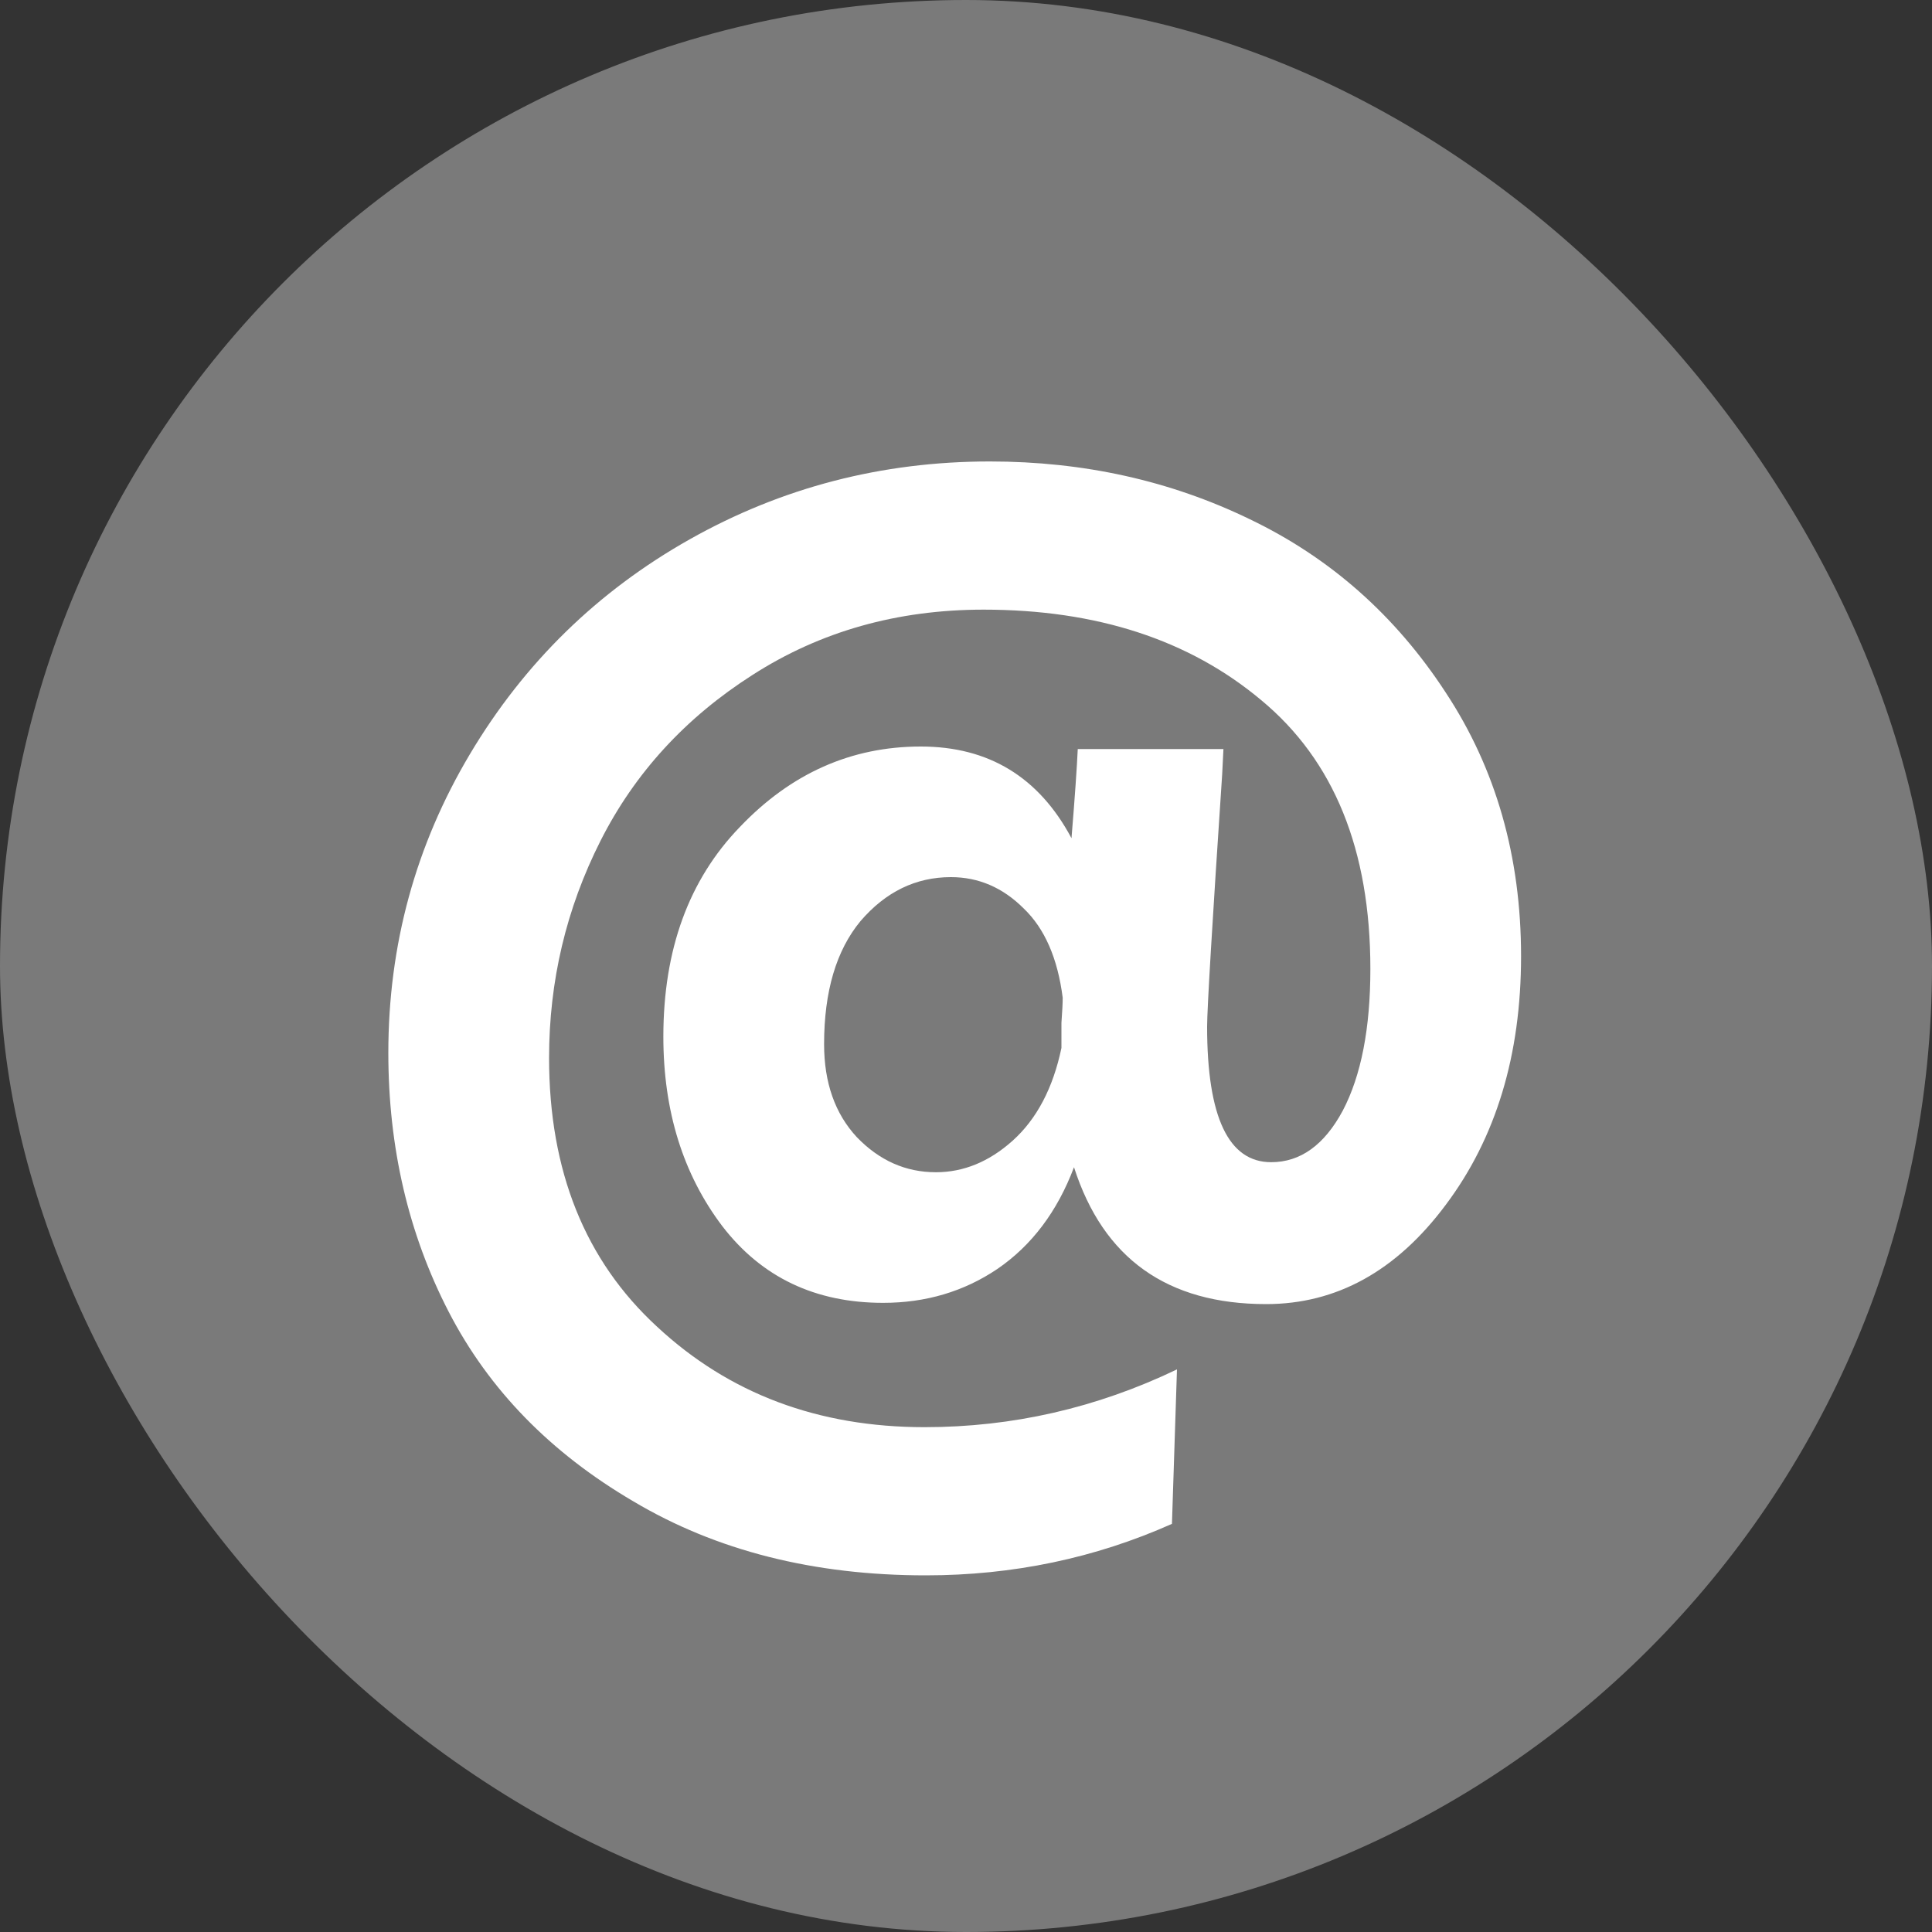 <svg width="20" height="20" viewBox="0 0 20 20" fill="none" xmlns="http://www.w3.org/2000/svg">
<rect x="0" y="0" width="20" height="20" fill="#333333" stroke="none"/>
<rect width="20" height="20" rx="10" fill="#7A7A7A"/>
<path d="M9.688 12.135C9.974 12.135 10.238 12.027 10.481 11.81C10.732 11.585 10.901 11.264 10.988 10.848C10.988 10.796 10.988 10.709 10.988 10.588C10.997 10.467 11.001 10.38 11.001 10.328C10.949 9.921 10.815 9.613 10.598 9.405C10.381 9.188 10.13 9.08 9.844 9.08C9.48 9.08 9.168 9.232 8.908 9.535C8.657 9.838 8.531 10.263 8.531 10.809C8.531 11.208 8.644 11.528 8.869 11.771C9.103 12.014 9.376 12.135 9.688 12.135ZM12.184 14.176L12.132 15.775C11.335 16.13 10.485 16.308 9.584 16.308C8.423 16.308 7.413 16.052 6.555 15.541C5.697 15.038 5.06 14.384 4.644 13.578C4.228 12.772 4.02 11.879 4.02 10.9C4.02 9.782 4.302 8.751 4.865 7.806C5.428 6.861 6.187 6.12 7.14 5.583C8.093 5.046 9.129 4.777 10.247 4.777C11.218 4.777 12.115 4.976 12.938 5.375C13.77 5.774 14.446 6.372 14.966 7.169C15.486 7.958 15.746 8.868 15.746 9.899C15.746 10.922 15.486 11.78 14.966 12.473C14.455 13.158 13.835 13.5 13.107 13.5C12.084 13.5 11.421 13.028 11.118 12.083C10.945 12.542 10.68 12.893 10.325 13.136C9.978 13.37 9.584 13.487 9.142 13.487C8.44 13.487 7.885 13.223 7.478 12.694C7.071 12.157 6.867 11.502 6.867 10.731C6.867 9.83 7.131 9.106 7.66 8.56C8.189 8.005 8.813 7.728 9.532 7.728C10.234 7.728 10.754 8.044 11.092 8.677C11.127 8.252 11.148 7.945 11.157 7.754H12.665L12.652 8.014C12.548 9.574 12.496 10.445 12.496 10.627C12.496 11.563 12.717 12.031 13.159 12.031C13.462 12.031 13.709 11.853 13.9 11.498C14.091 11.134 14.186 10.644 14.186 10.029C14.186 8.798 13.809 7.871 13.055 7.247C12.31 6.623 11.352 6.311 10.182 6.311C9.289 6.311 8.492 6.536 7.79 6.987C7.097 7.429 6.572 8.001 6.217 8.703C5.862 9.405 5.684 10.155 5.684 10.952C5.684 12.122 6.057 13.049 6.802 13.734C7.547 14.427 8.47 14.774 9.571 14.774C10.481 14.774 11.352 14.575 12.184 14.176Z" fill="white"/>
</svg>
